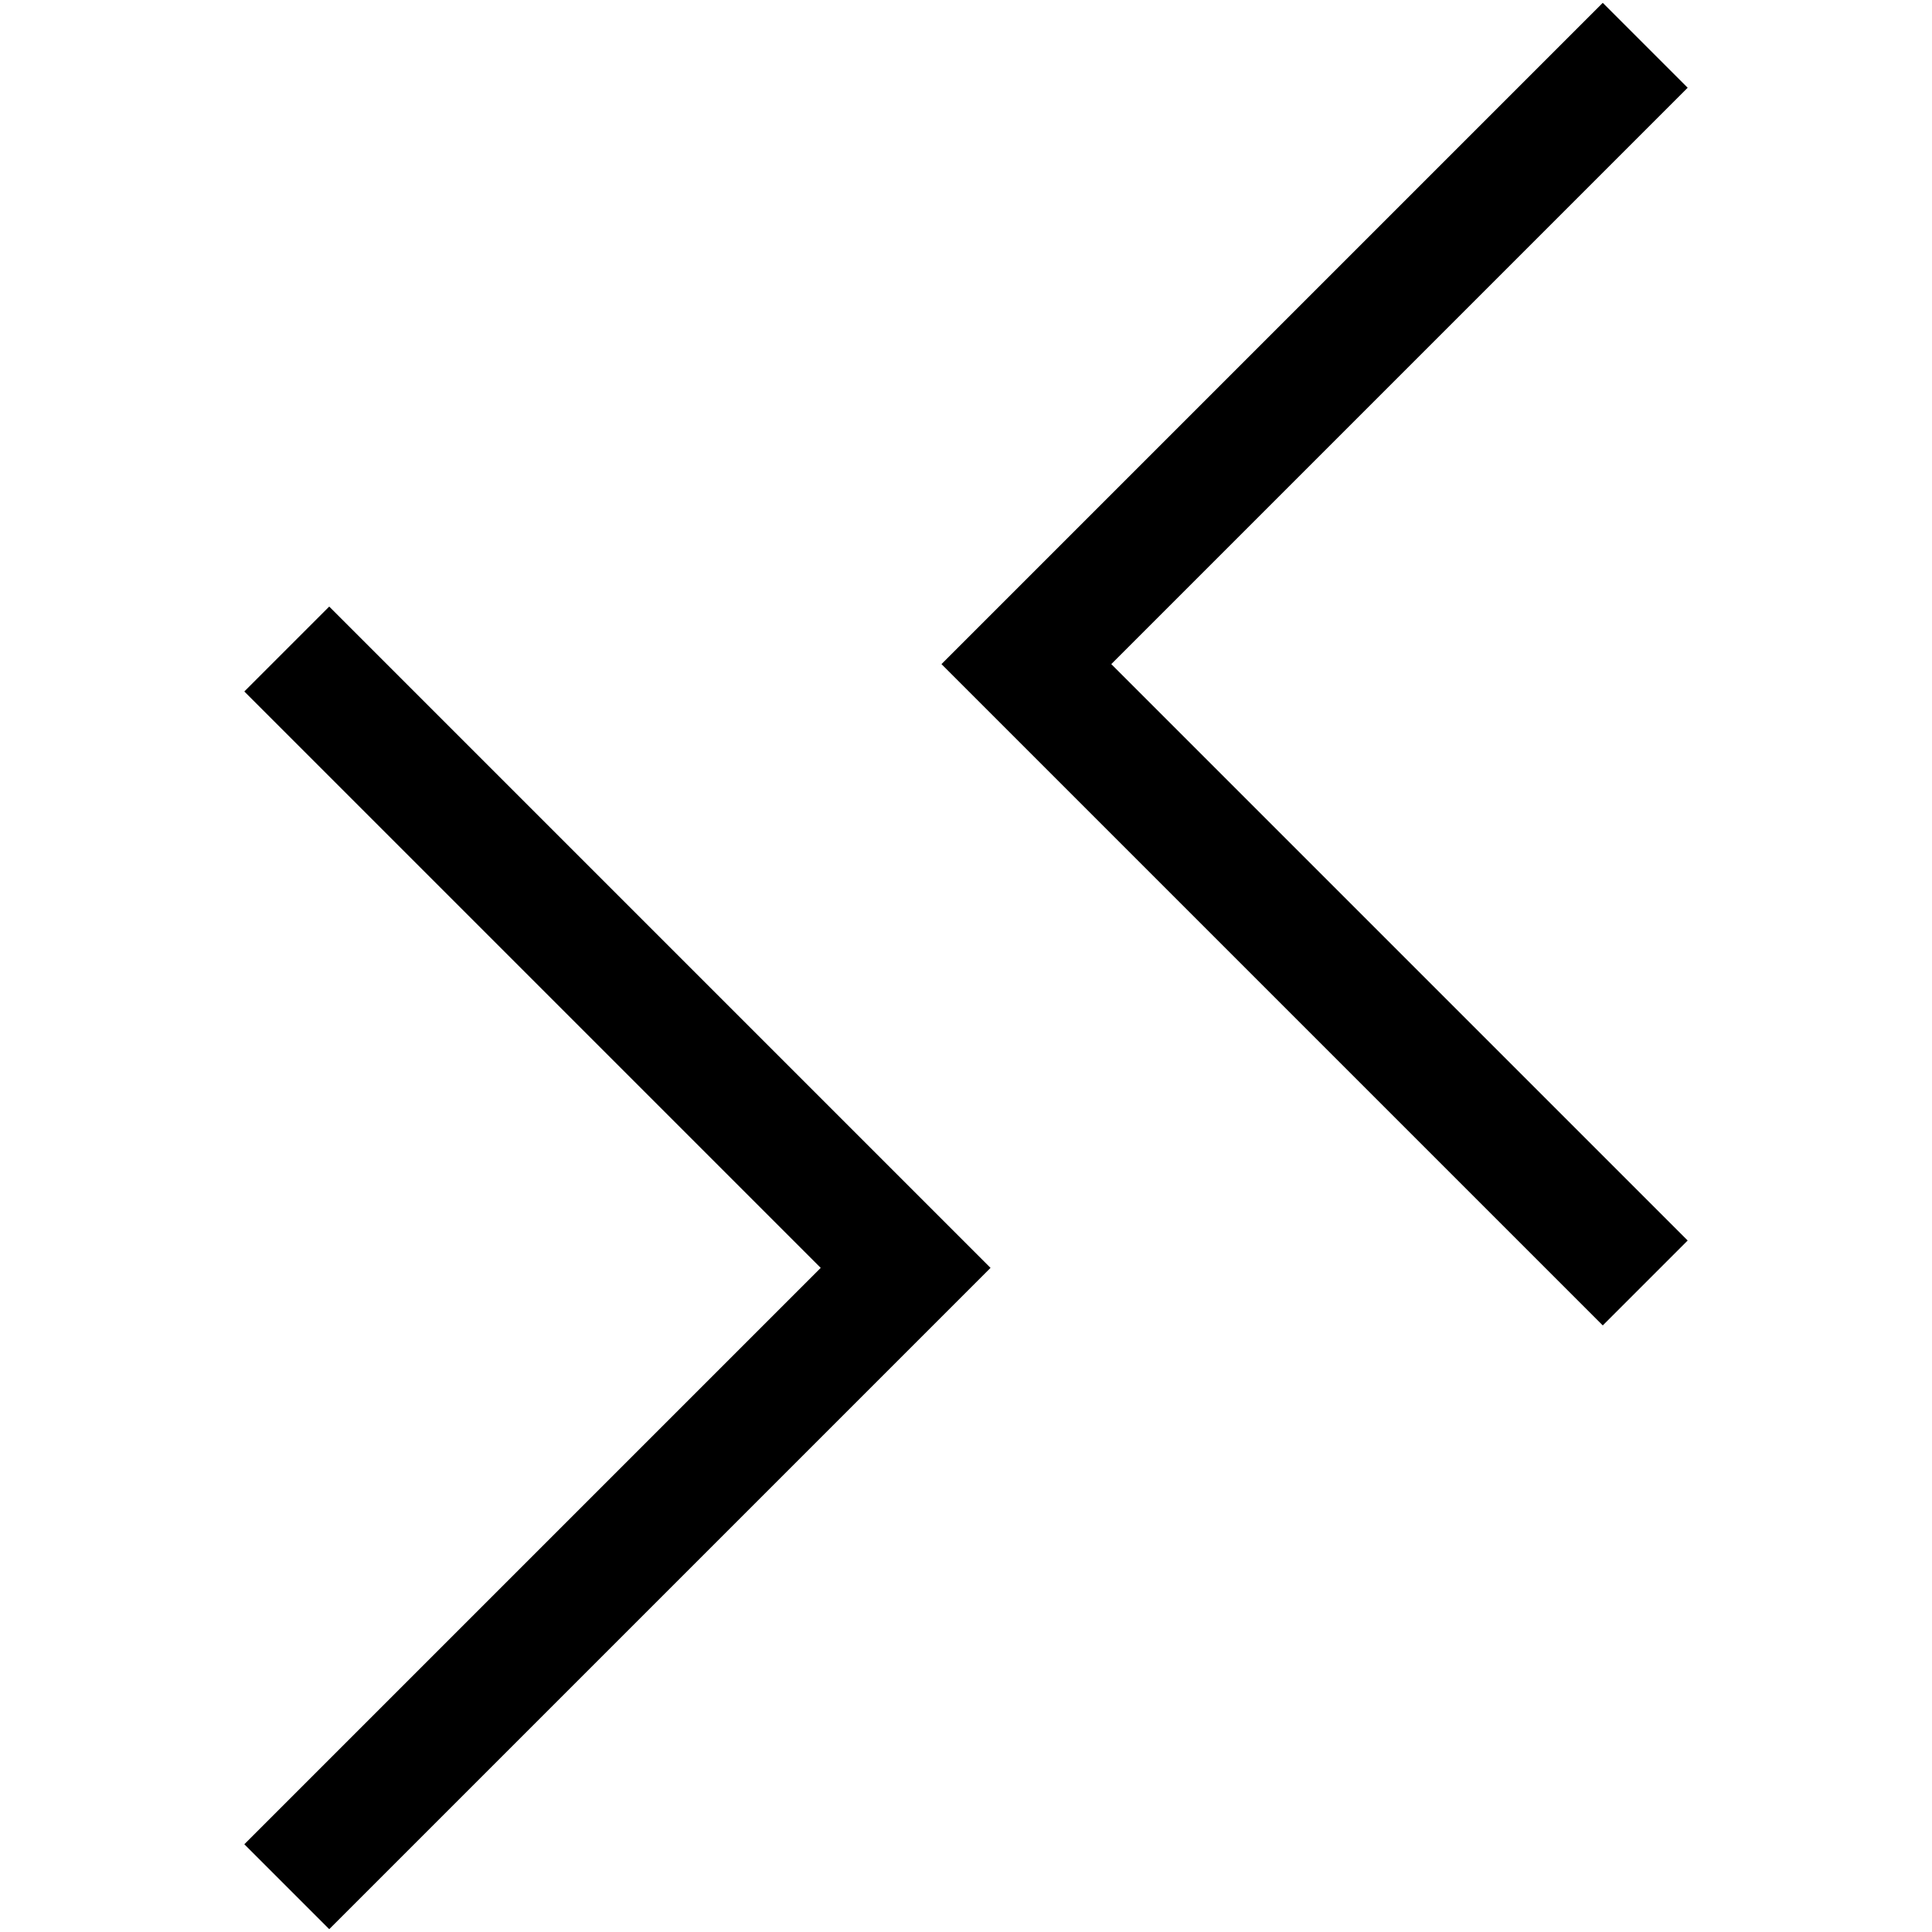 <svg width="1792" height="1792" viewBox="0 0 1792 1792" xmlns="http://www.w3.org/2000/svg"><path d="M226.625 641.375l78.75-78.75L918.75 1176l-613.375 613.375-78.75-78.75L761.25 1176zm1338.75-560L1030.75 616l534.625 534.625-78.75 78.75L873.25 616 1486.625 2.625z"/></svg>